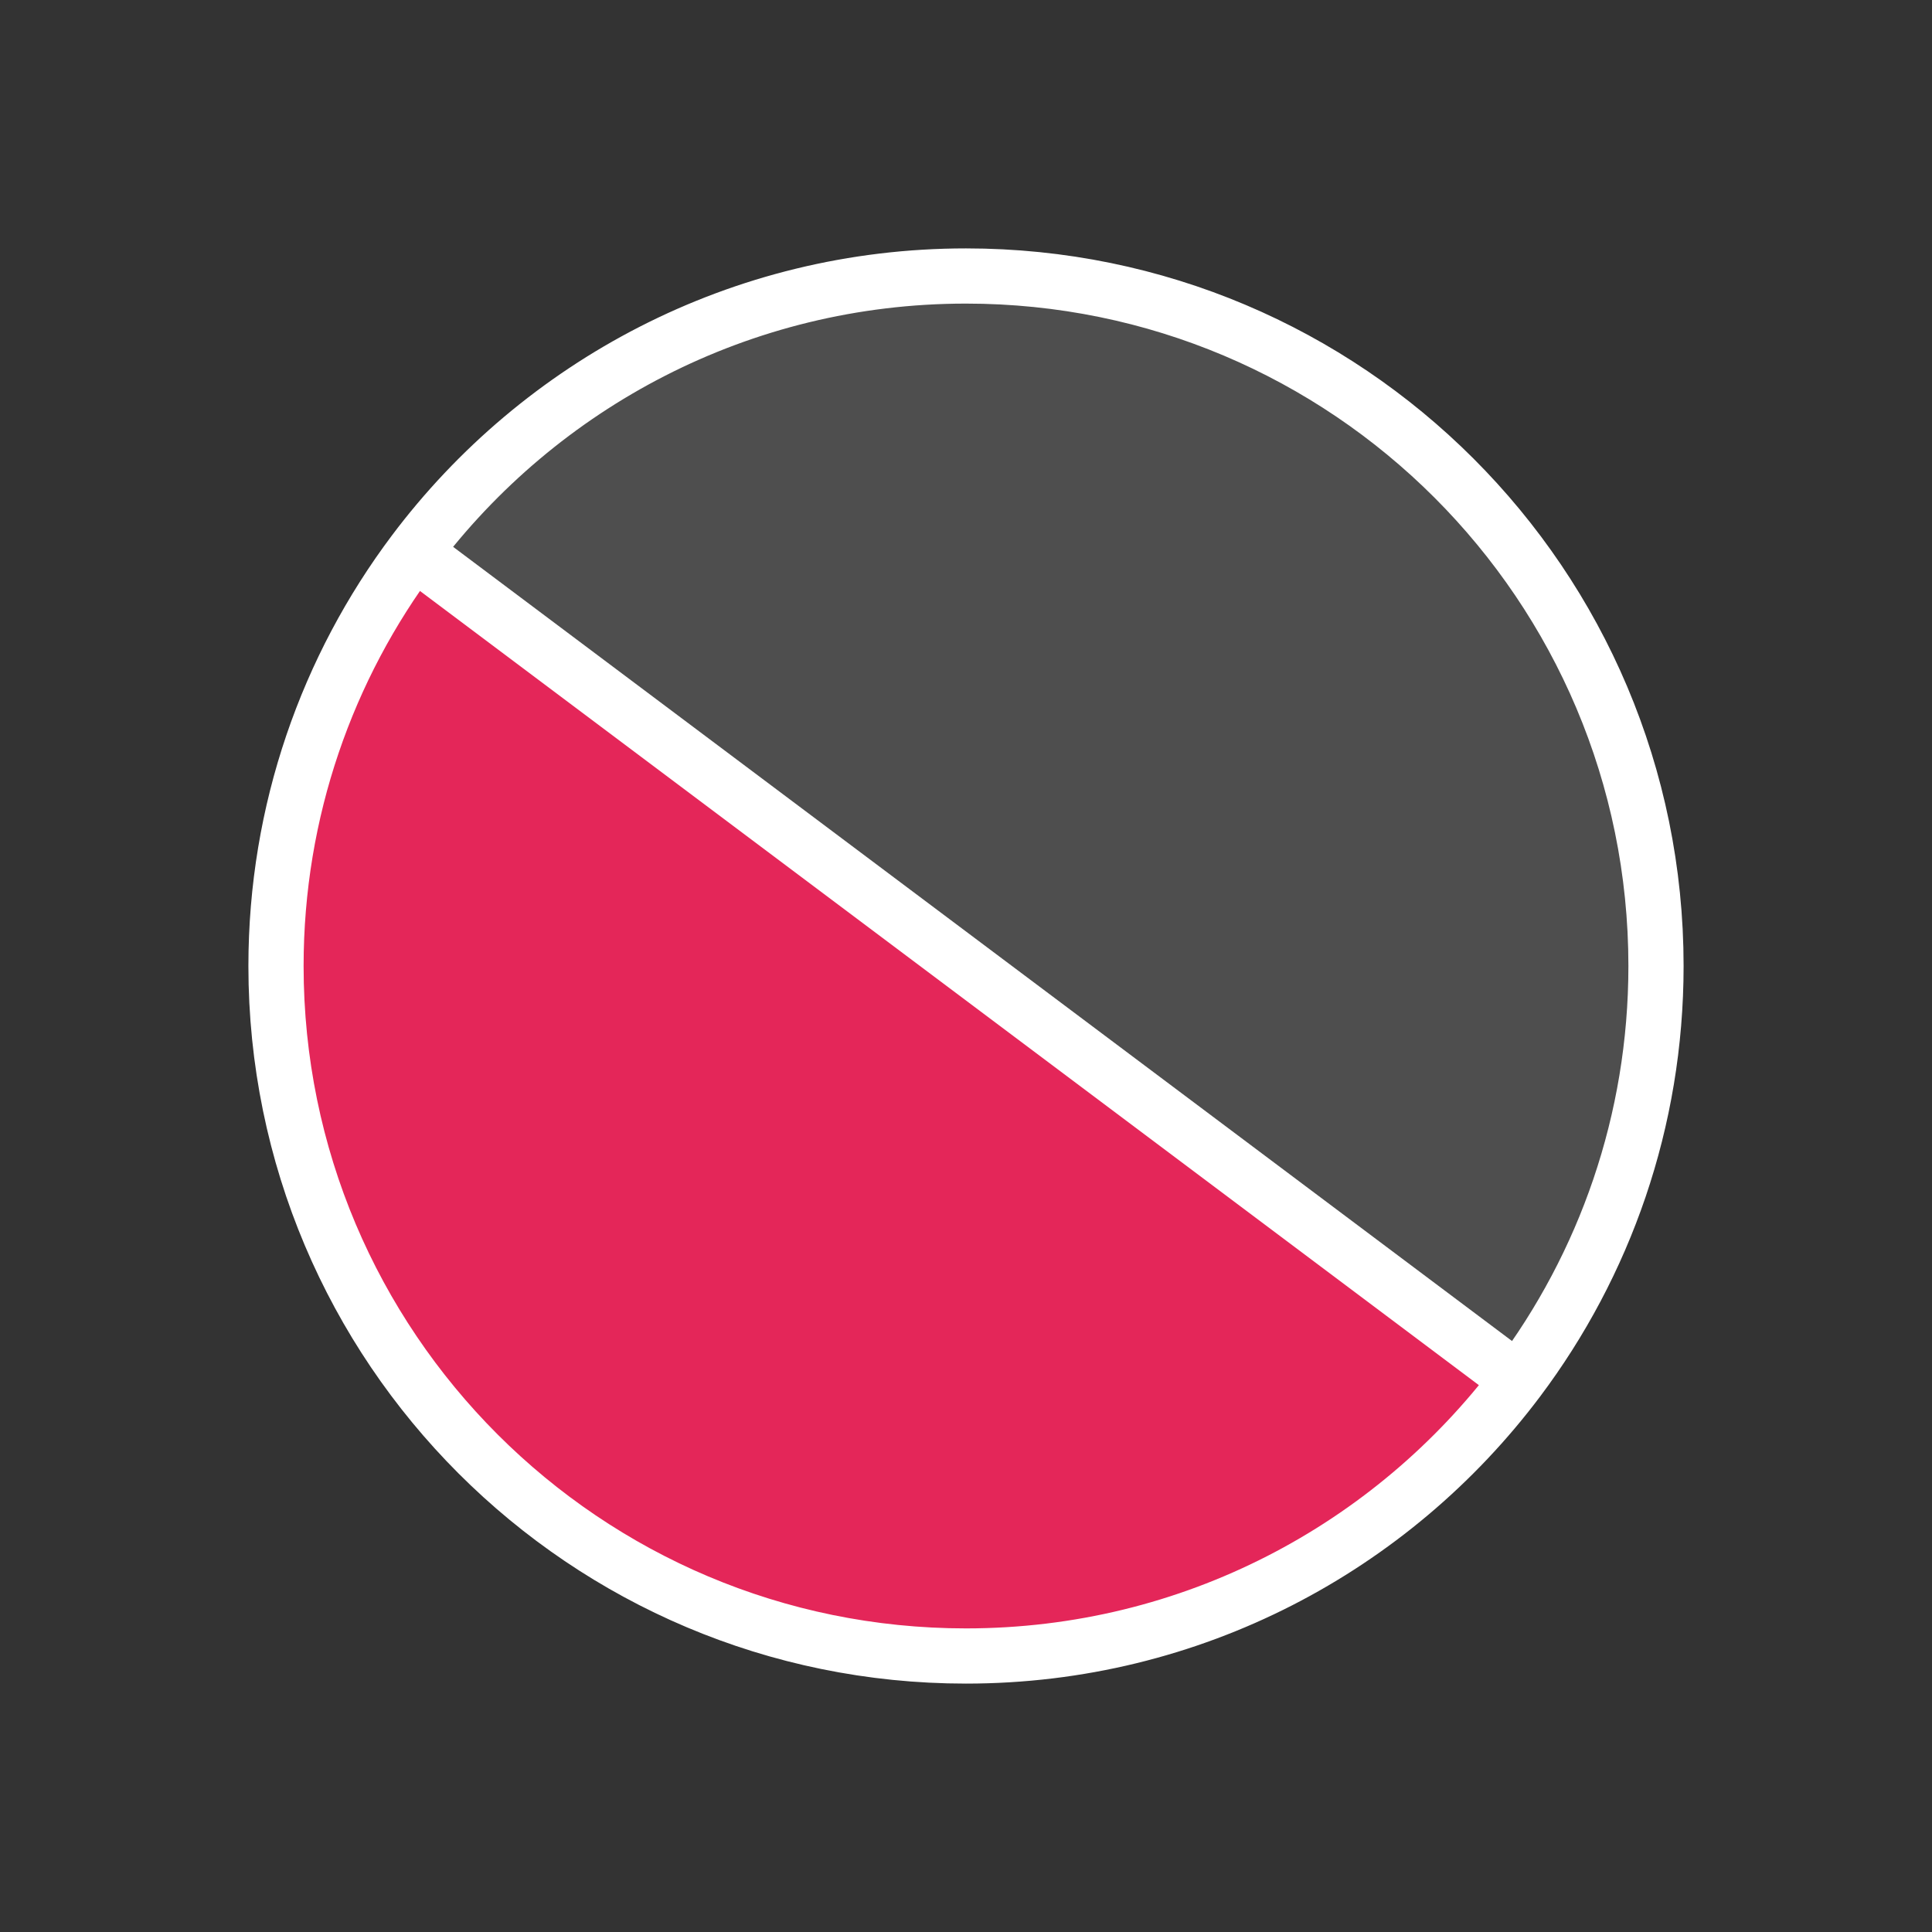 <?xml version="1.0" encoding="utf-8"?>
<!-- Generator: Adobe Illustrator 16.0.0, SVG Export Plug-In . SVG Version: 6.00 Build 0)  -->
<!DOCTYPE svg PUBLIC "-//W3C//DTD SVG 1.1//EN" "http://www.w3.org/Graphics/SVG/1.1/DTD/svg11.dtd">
<svg version="1.1" id="Layer_1" xmlns="http://www.w3.org/2000/svg" xmlns:xlink="http://www.w3.org/1999/xlink" x="0px" y="0px"
	 width="70px" height="70px" viewBox="0 0 70 70" enable-background="new 0 0 70 70" xml:space="preserve">
<rect x="0" y="0" width="70" height="70" fill="#333333" stroke="none"/>
<g id="XMLID_1_">
	<g>
		<path fill="#4E4E4E" d="M15,20c4.561-6.07,11.82-10,20-10c13.81,0,25,11.189,25,25c0,5.62-1.859,10.82-5,15L15,20z"/>
		<path fill="#E42659" d="M15,20l40,30c-4.561,6.07-11.82,10-20,10C21.19,60,10,48.811,10,35C10,29.38,11.86,24.18,15,20z"/>
	</g>
	<g>
		<path fill="none" stroke="#FFFFFF" stroke-width="2" stroke-miterlimit="10" d="M15,20c4.561-6.07,11.82-10,20-10
			c13.81,0,25,11.189,25,25c0,5.62-1.859,10.82-5,15c-4.561,6.07-11.82,10-20,10C21.19,60,10,48.811,10,35
			C10,29.38,11.86,24.18,15,20z"/>
		<line fill="none" stroke="#FFFFFF" stroke-width="2" stroke-miterlimit="10" x1="55" y1="50" x2="15" y2="20"/>
	</g>
</g>
</svg>
